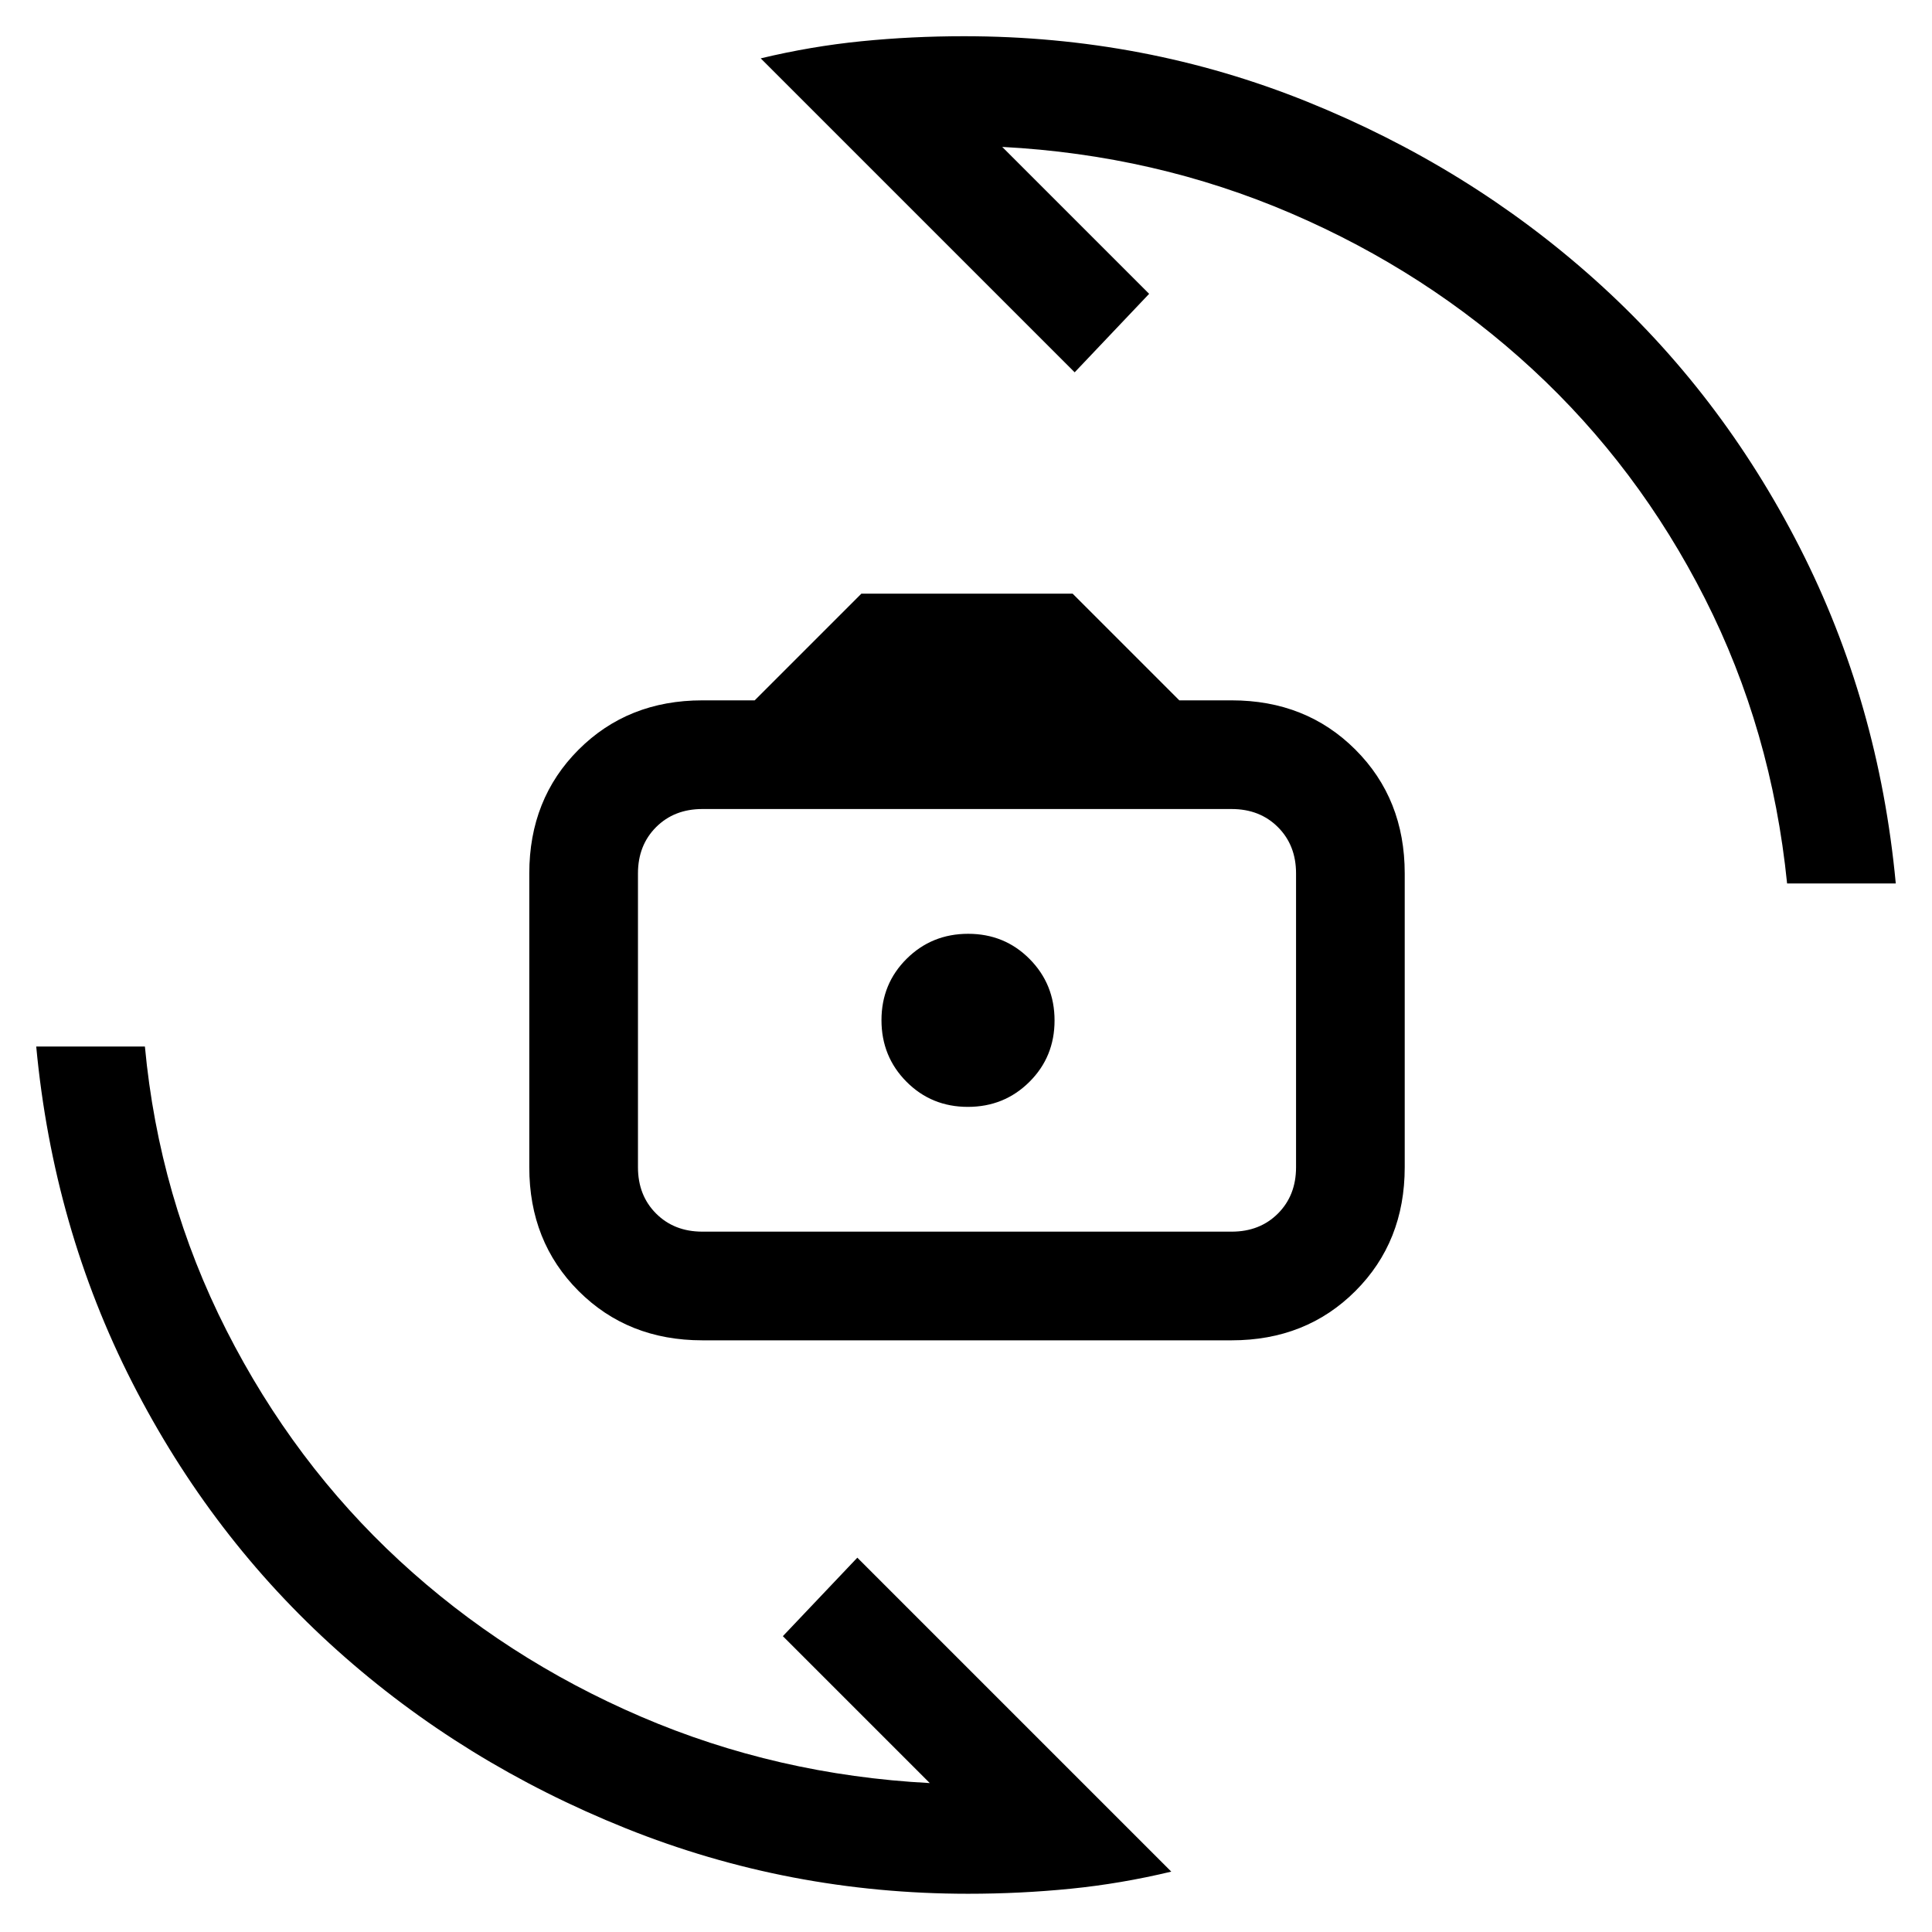 <svg xmlns="http://www.w3.org/2000/svg" height="24" viewBox="0 -960 960 960" width="24"><path d="M349-294q-37 0-61.5-24.5T263-380v-146q0-37 24.5-61.5T349-612h26l53-53h105l53 53h26q37 0 61.5 24.5T698-526v146q0 37-24.5 61.5T612-294H349Zm0-54h263q14 0 23-9t9-23v-146q0-14-9-23t-23-9H349q-14 0-23 9t-9 23v146q0 14 9 23t23 9Zm131.92-62q18.08 0 30.58-12.42t12.5-30.5q0-18.08-12.42-30.58t-30.5-12.5q-18.08 0-30.58 12.42t-12.5 30.5q0 18.08 12.42 30.58t30.5 12.5ZM378-931q25-6 50-8.5t51-2.5q89.84 0 170.42 32.5Q730-877 792.5-821q62.5 56 101.78 133.02Q933.56-610.96 942-521h-54q-7.7-76.27-40.85-141.63Q814-728 761.5-776.5 709-825 641.5-854T498-887l73 73-37 39-156-156ZM582-30q-25 6-50 8.5T481-19q-89 0-170-32.5T167.5-140Q105-196 65.72-273.02 26.44-350.04 18-440h54q7 75 40.5 141t86 114.5Q251-136 318.5-107T462-74l-73-73 37-39L582-30ZM481-453Z"/></svg>